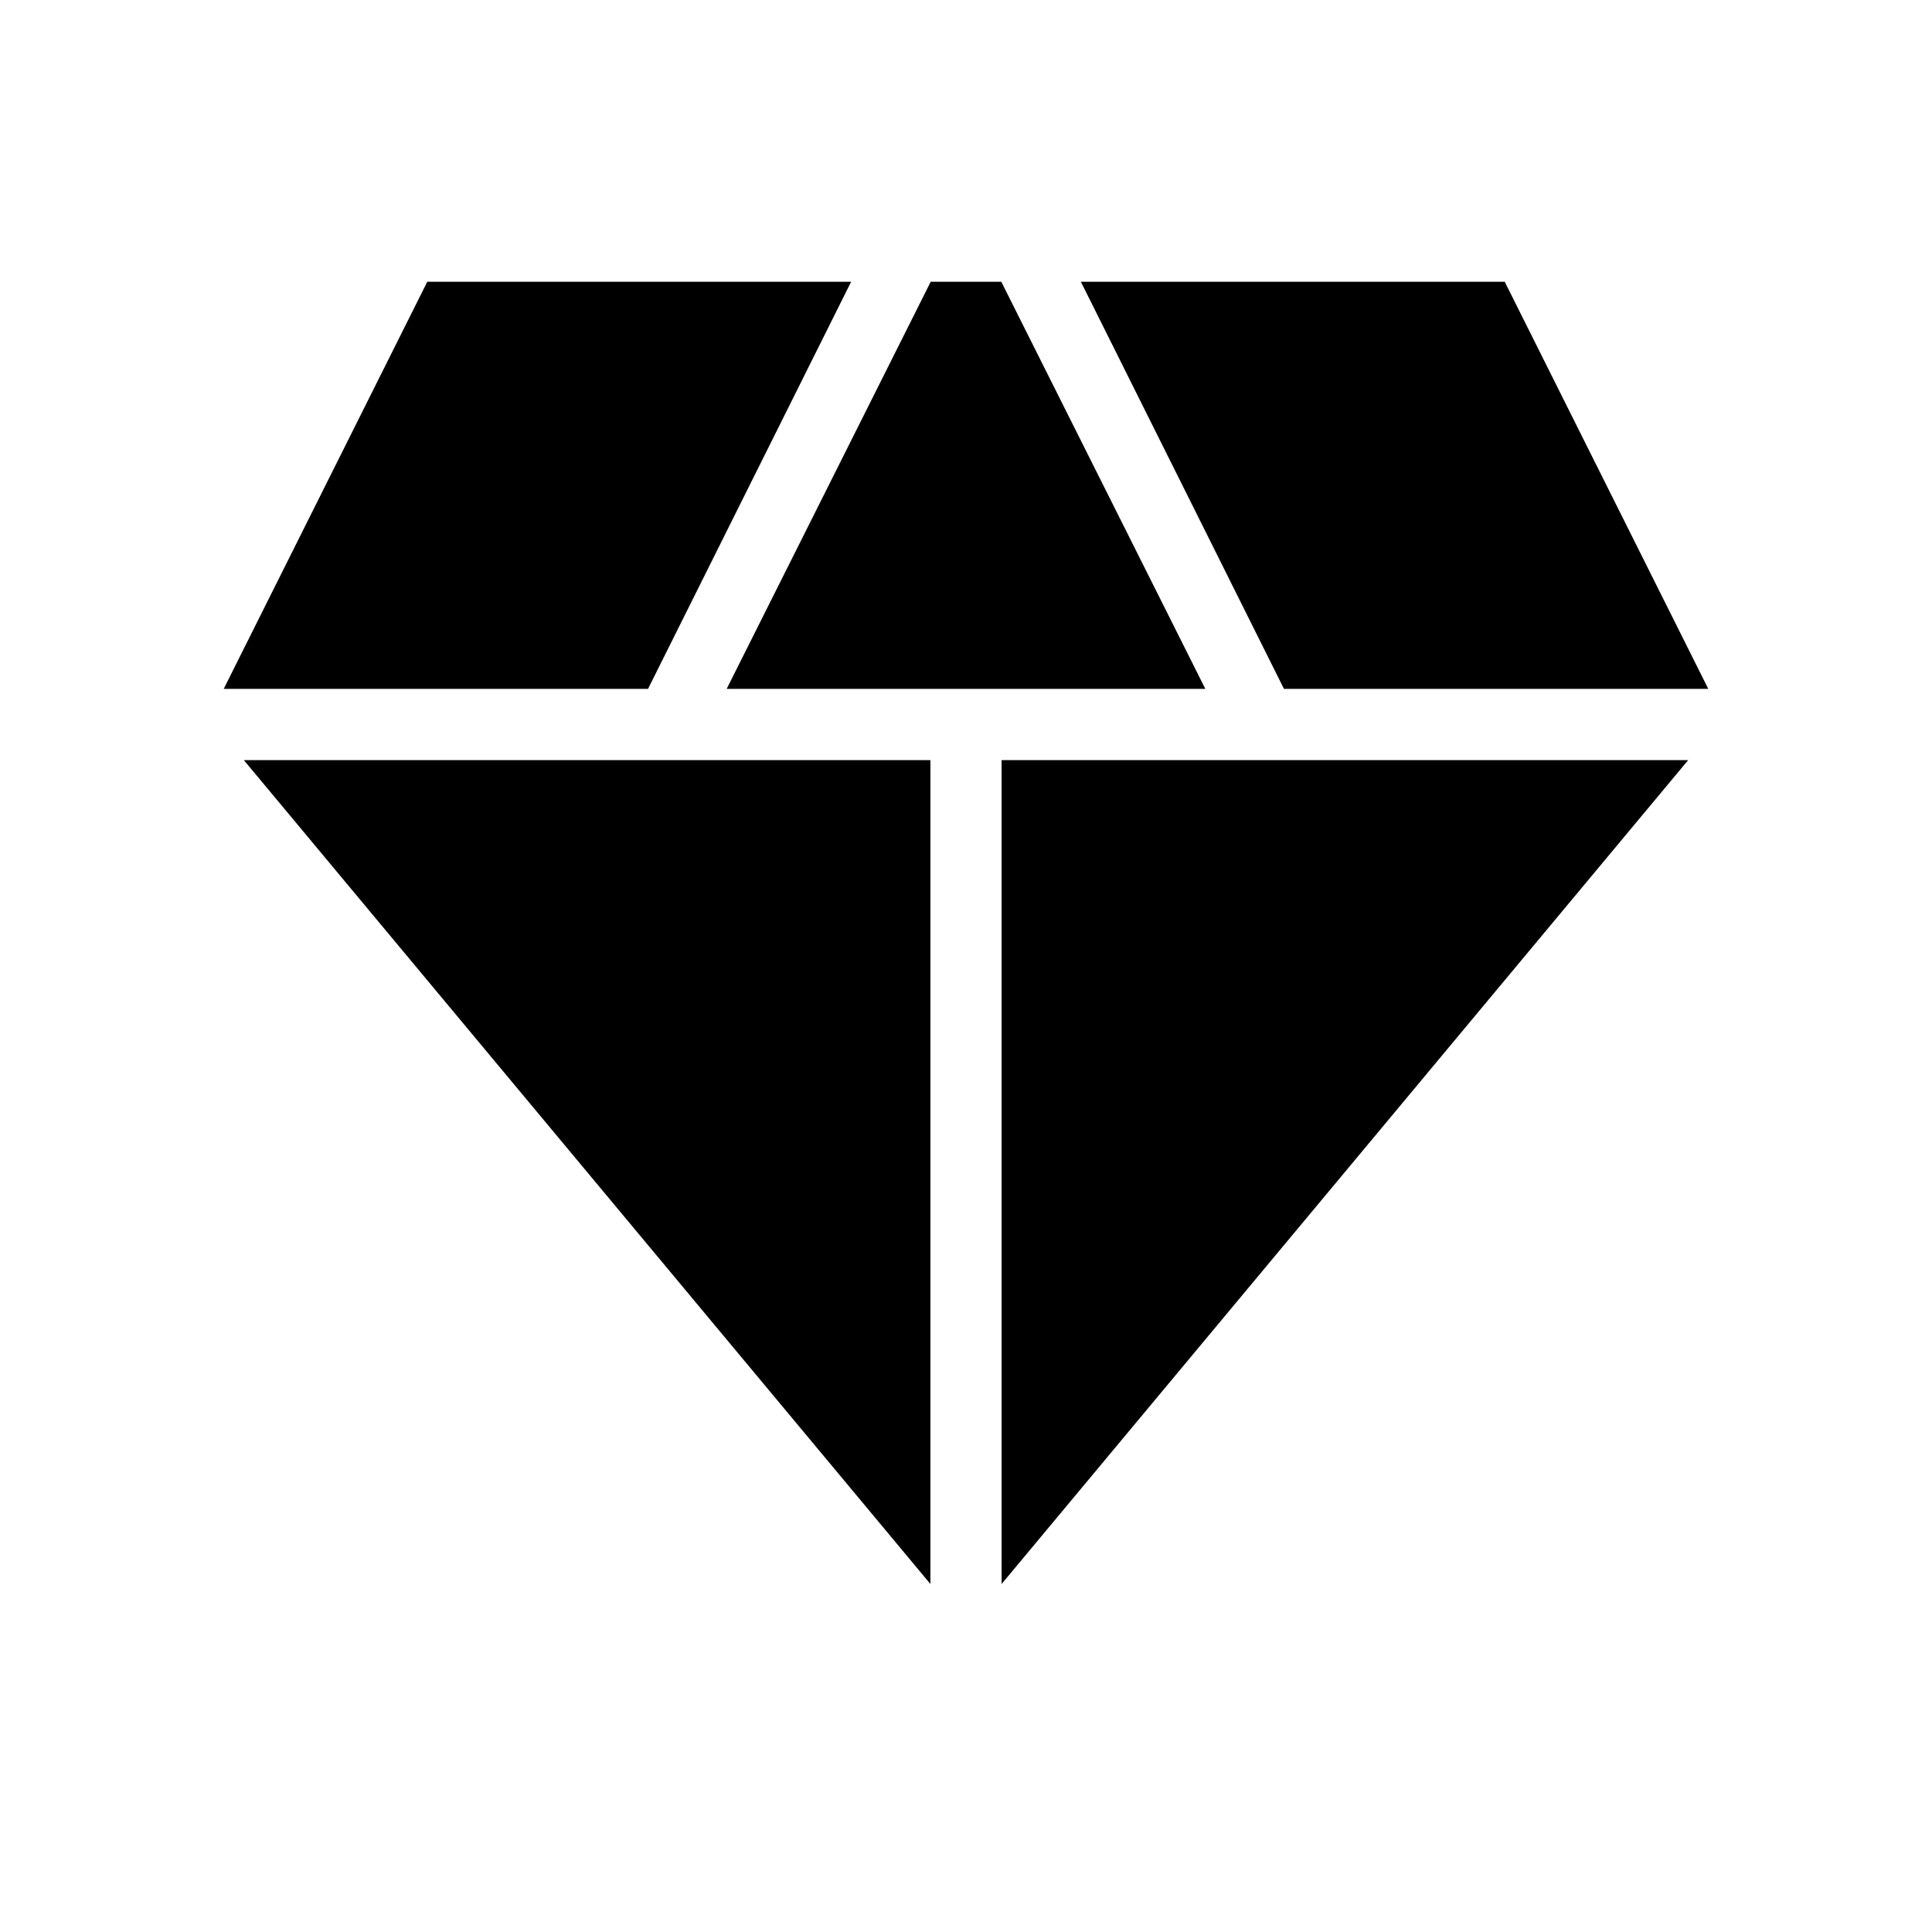 <svg xmlns="http://www.w3.org/2000/svg" height="24" viewBox="0 -960 960 960" width="24"><path d="M361.077-617.692 462.462-820h35.076l101.385 202.308H361.077Zm101.231 444.769L121.154-582.308h341.154v409.385Zm35.384 0v-409.385h341.154L497.692-172.923ZM638-617.692 537.077-820h210.615l101.154 202.308H638Zm-526.846 0L212.308-820h210.615L322-617.692H111.154Z"/></svg>